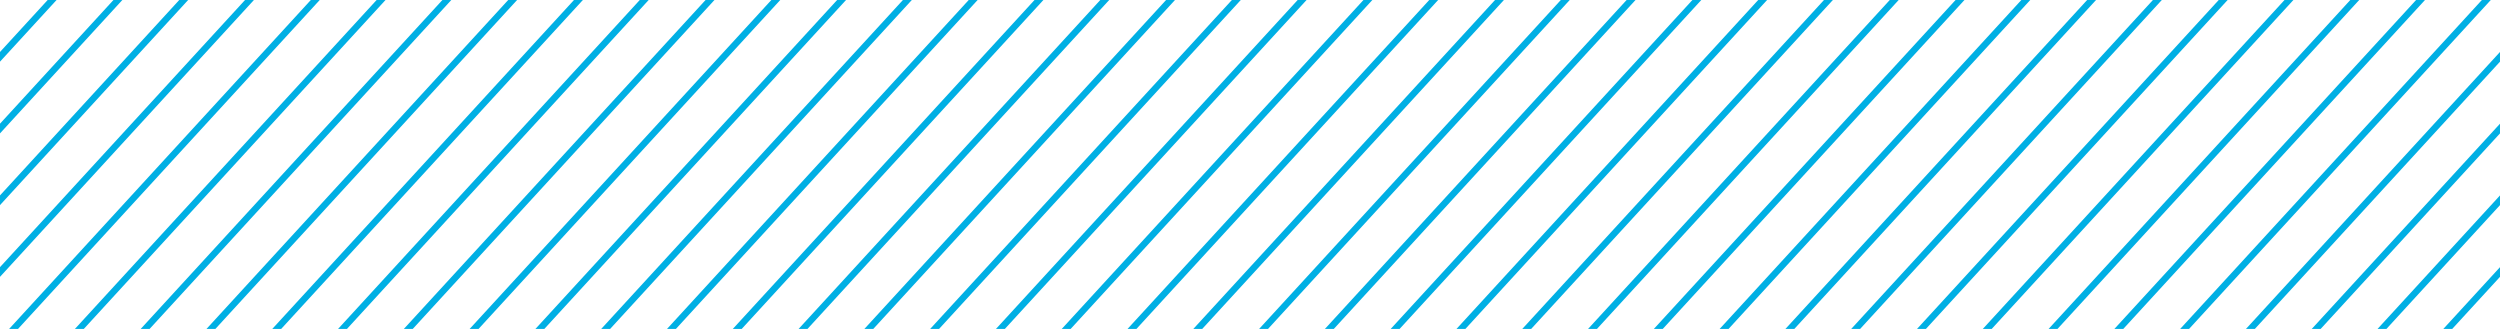 <svg width="380" height="50" viewBox="0 0 380 50" fill="none" xmlns="http://www.w3.org/2000/svg">
<line y1="-0.5" x2="442.354" y2="-0.5" transform="matrix(0.676 -0.737 -0.676 -0.737 254 287)" stroke="#00AFE4"/>
<line y1="-0.5" x2="442.354" y2="-0.5" transform="matrix(0.676 -0.737 -0.676 -0.737 244 287)" stroke="#00AFE4"/>
<line y1="-0.5" x2="442.354" y2="-0.5" transform="matrix(0.676 -0.737 -0.676 -0.737 234 287)" stroke="#00AFE4"/>
<line y1="-0.5" x2="442.354" y2="-0.5" transform="matrix(0.676 -0.737 -0.676 -0.737 224 287)" stroke="#00AFE4"/>
<line y1="-0.5" x2="442.354" y2="-0.5" transform="matrix(0.676 -0.737 -0.676 -0.737 214 287)" stroke="#00AFE4"/>
<line y1="-0.5" x2="442.354" y2="-0.5" transform="matrix(0.676 -0.737 -0.676 -0.737 204 287)" stroke="#00AFE4"/>
<line y1="-0.5" x2="442.354" y2="-0.5" transform="matrix(0.676 -0.737 -0.676 -0.737 194 287)" stroke="#00AFE4"/>
<line y1="-0.5" x2="442.354" y2="-0.5" transform="matrix(0.676 -0.737 -0.676 -0.737 184 287)" stroke="#00AFE4"/>
<line y1="-0.5" x2="442.354" y2="-0.5" transform="matrix(0.676 -0.737 -0.676 -0.737 174 287)" stroke="#00AFE4"/>
<line y1="-0.5" x2="442.354" y2="-0.5" transform="matrix(0.676 -0.737 -0.676 -0.737 164 287)" stroke="#00AFE4"/>
<line y1="-0.5" x2="442.354" y2="-0.5" transform="matrix(0.676 -0.737 -0.676 -0.737 154 287)" stroke="#00AFE4"/>
<line y1="-0.5" x2="442.354" y2="-0.5" transform="matrix(0.676 -0.737 -0.676 -0.737 144 287)" stroke="#00AFE4"/>
<line y1="-0.5" x2="442.354" y2="-0.5" transform="matrix(0.676 -0.737 -0.676 -0.737 134 287)" stroke="#00AFE4"/>
<line y1="-0.5" x2="442.354" y2="-0.5" transform="matrix(0.676 -0.737 -0.676 -0.737 124 287)" stroke="#00AFE4"/>
<line y1="-0.5" x2="442.354" y2="-0.5" transform="matrix(0.676 -0.737 -0.676 -0.737 114 287)" stroke="#00AFE4"/>
<line y1="-0.5" x2="442.354" y2="-0.5" transform="matrix(0.676 -0.737 -0.676 -0.737 104 287)" stroke="#00AFE4"/>
<line y1="-0.5" x2="442.354" y2="-0.5" transform="matrix(0.676 -0.737 -0.676 -0.737 94 287)" stroke="#00AFE4"/>
<line y1="-0.5" x2="442.354" y2="-0.5" transform="matrix(0.676 -0.737 -0.676 -0.737 84 287)" stroke="#00AFE4"/>
<line y1="-0.5" x2="442.354" y2="-0.5" transform="matrix(0.676 -0.737 -0.676 -0.737 74 287)" stroke="#00AFE4"/>
<line y1="-0.5" x2="442.354" y2="-0.5" transform="matrix(0.676 -0.737 -0.676 -0.737 64 287)" stroke="#00AFE4"/>
<line y1="-0.5" x2="442.354" y2="-0.5" transform="matrix(0.676 -0.737 -0.676 -0.737 54 287)" stroke="#00AFE4"/>
<line y1="-0.5" x2="442.354" y2="-0.5" transform="matrix(0.676 -0.737 -0.676 -0.737 44 287)" stroke="#00AFE4"/>
<line y1="-0.5" x2="442.354" y2="-0.5" transform="matrix(0.676 -0.737 -0.676 -0.737 34 287)" stroke="#00AFE4"/>
<line y1="-0.5" x2="442.354" y2="-0.5" transform="matrix(0.676 -0.737 -0.676 -0.737 24 287)" stroke="#00AFE4"/>
<line y1="-0.5" x2="442.354" y2="-0.5" transform="matrix(0.676 -0.737 -0.676 -0.737 14 287)" stroke="#00AFE4"/>
<line y1="-0.5" x2="442.354" y2="-0.5" transform="matrix(0.676 -0.737 -0.676 -0.737 4 287)" stroke="#00AFE4"/>
<line y1="-0.5" x2="442.354" y2="-0.5" transform="matrix(0.676 -0.737 -0.676 -0.737 -6 287)" stroke="#00AFE4"/>
<line y1="-0.5" x2="442.354" y2="-0.5" transform="matrix(0.676 -0.737 -0.676 -0.737 -16 287)" stroke="#00AFE4"/>
<line y1="-0.5" x2="442.354" y2="-0.5" transform="matrix(0.676 -0.737 -0.676 -0.737 -26 287)" stroke="#00AFE4"/>
<line y1="-0.5" x2="442.354" y2="-0.5" transform="matrix(0.676 -0.737 -0.676 -0.737 -36 287)" stroke="#00AFE4"/>
<line y1="-0.5" x2="442.354" y2="-0.5" transform="matrix(0.676 -0.737 -0.676 -0.737 -46 287)" stroke="#00AFE4"/>
<line y1="-0.5" x2="442.354" y2="-0.5" transform="matrix(0.676 -0.737 -0.676 -0.737 -56 287)" stroke="#00AFE4"/>
<line y1="-0.5" x2="442.354" y2="-0.5" transform="matrix(0.676 -0.737 -0.676 -0.737 -66 287)" stroke="#00AFE4"/>
<line y1="-0.5" x2="442.354" y2="-0.5" transform="matrix(0.676 -0.737 -0.676 -0.737 -76 287)" stroke="#00AFE4"/>
<line y1="-0.5" x2="442.354" y2="-0.5" transform="matrix(0.676 -0.737 -0.676 -0.737 -86 287)" stroke="#00AFE4"/>
<line y1="-0.5" x2="442.354" y2="-0.5" transform="matrix(0.676 -0.737 -0.676 -0.737 -96 287)" stroke="#00AFE4"/>
<line y1="-0.5" x2="442.354" y2="-0.5" transform="matrix(0.676 -0.737 -0.676 -0.737 -106 287)" stroke="#00AFE4"/>
<line y1="-0.5" x2="442.354" y2="-0.5" transform="matrix(0.676 -0.737 -0.676 -0.737 -116 287)" stroke="#00AFE4"/>
<line y1="-0.5" x2="442.354" y2="-0.5" transform="matrix(0.676 -0.737 -0.676 -0.737 -126 287)" stroke="#00AFE4"/>
<line y1="-0.5" x2="442.354" y2="-0.5" transform="matrix(0.676 -0.737 -0.676 -0.737 -136 287)" stroke="#00AFE4"/>
<line y1="-0.5" x2="442.354" y2="-0.5" transform="matrix(0.676 -0.737 -0.676 -0.737 -146 287)" stroke="#00AFE4"/>
<line y1="-0.5" x2="442.354" y2="-0.5" transform="matrix(0.676 -0.737 -0.676 -0.737 -156 287)" stroke="#00AFE4"/>
<line y1="-0.5" x2="442.354" y2="-0.5" transform="matrix(0.676 -0.737 -0.676 -0.737 -166 287)" stroke="#00AFE4"/>
<line y1="-0.5" x2="442.354" y2="-0.5" transform="matrix(0.676 -0.737 -0.676 -0.737 -176 287)" stroke="#00AFE4"/>
<line y1="-0.5" x2="442.354" y2="-0.5" transform="matrix(0.676 -0.737 -0.676 -0.737 -186 287)" stroke="#00AFE4"/>
<line y1="-0.5" x2="442.354" y2="-0.5" transform="matrix(0.676 -0.737 -0.676 -0.737 -196 287)" stroke="#00AFE4"/>
<line y1="-0.5" x2="442.354" y2="-0.5" transform="matrix(0.676 -0.737 -0.676 -0.737 -206 287)" stroke="#00AFE4"/>
<line y1="-0.5" x2="442.354" y2="-0.5" transform="matrix(0.676 -0.737 -0.676 -0.737 -216 287)" stroke="#00AFE4"/>
<line y1="-0.5" x2="442.354" y2="-0.5" transform="matrix(0.676 -0.737 -0.676 -0.737 -226 287)" stroke="#00AFE4"/>
<line y1="-0.5" x2="442.354" y2="-0.5" transform="matrix(0.676 -0.737 -0.676 -0.737 -236 287)" stroke="#00AFE4"/>
<line y1="-0.5" x2="442.354" y2="-0.5" transform="matrix(0.676 -0.737 -0.676 -0.737 -246 287)" stroke="#00AFE4"/>
<line y1="-0.5" x2="442.354" y2="-0.5" transform="matrix(0.676 -0.737 -0.676 -0.737 -256 287)" stroke="#00AFE4"/>
<line y1="-0.5" x2="442.354" y2="-0.5" transform="matrix(0.676 -0.737 -0.676 -0.737 -266 287)" stroke="#00AFE4"/>
<line y1="-0.5" x2="442.354" y2="-0.5" transform="matrix(0.676 -0.737 -0.676 -0.737 -276 287)" stroke="#00AFE4"/>
<line y1="-0.5" x2="442.354" y2="-0.5" transform="matrix(0.676 -0.737 -0.676 -0.737 -286 287)" stroke="#00AFE4"/>
<line y1="-0.5" x2="442.354" y2="-0.5" transform="matrix(0.676 -0.737 -0.676 -0.737 -296 287)" stroke="#00AFE4"/>
</svg>
